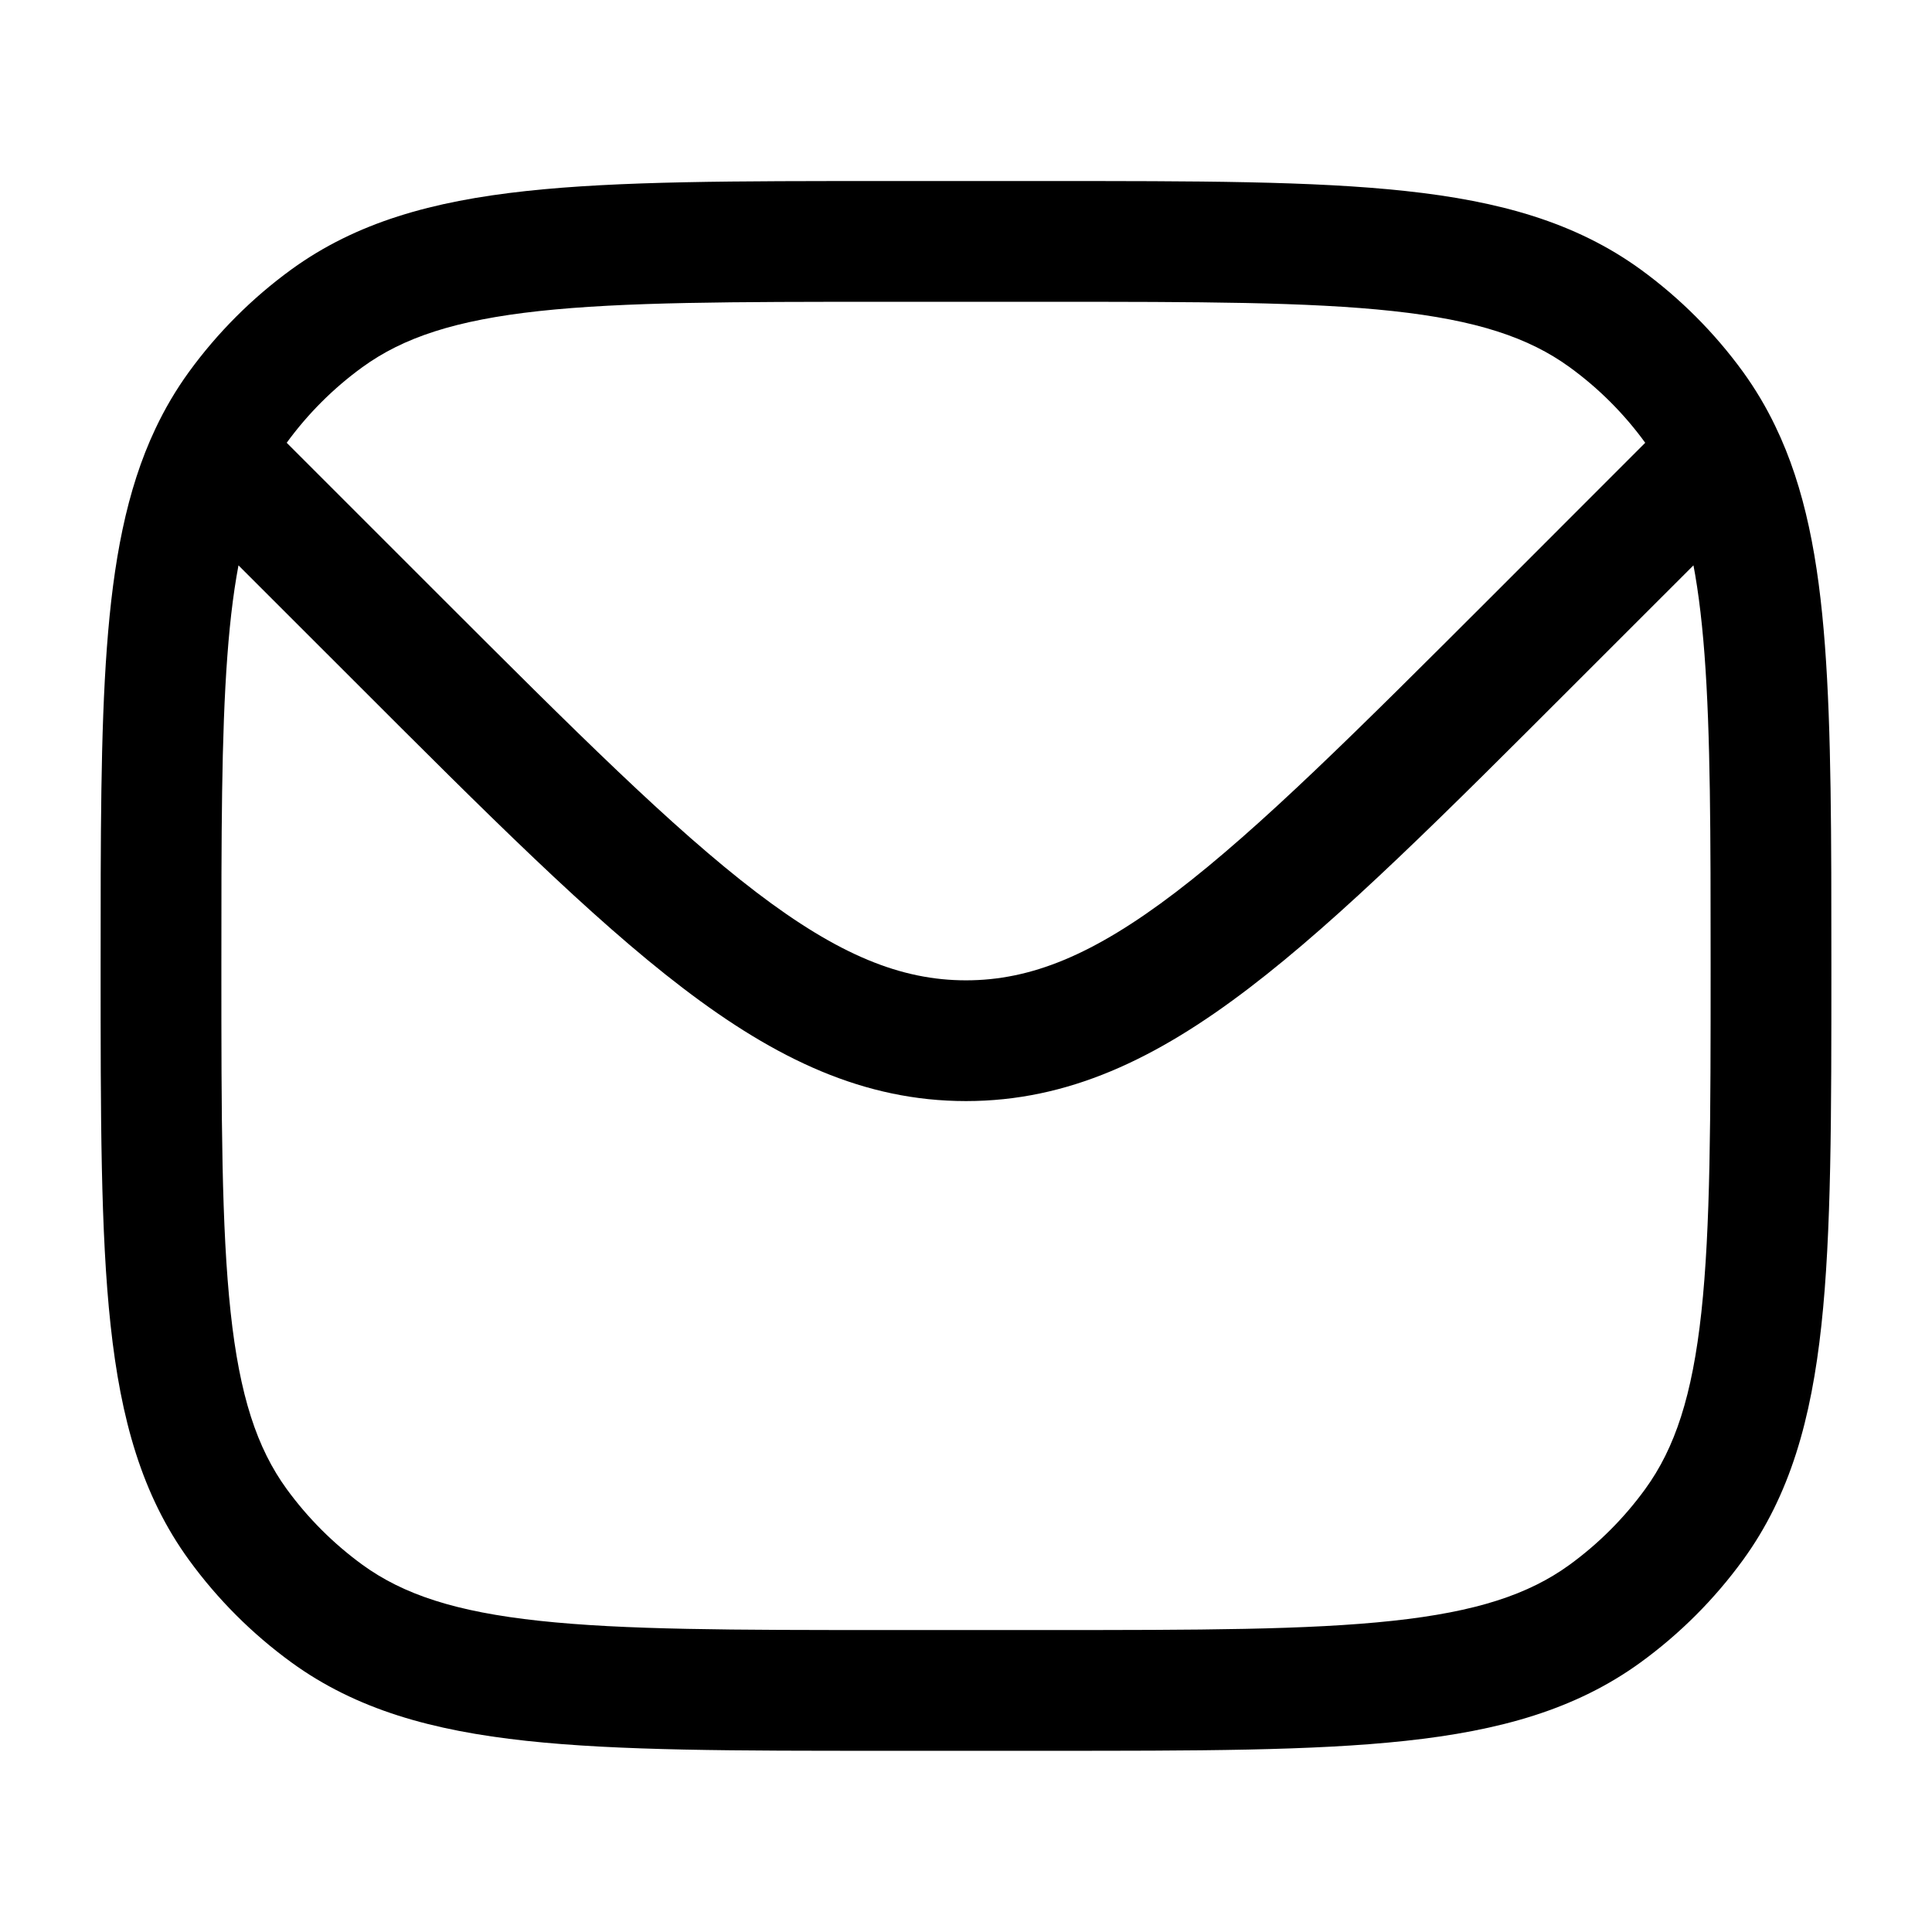 <svg width="24" height="24" viewBox="0 0 24 24" fill="none" xmlns="http://www.w3.org/2000/svg">
<path d="M4.929 7.928L4.398 8.458L4.398 8.458L4.929 7.928ZM3 5.999L3.53 5.469L3.516 5.455L3.501 5.441L3 5.999ZM21 5.999L21.53 6.53L21.53 6.53L21 5.999ZM19.071 7.928L19.601 8.458L19.601 8.458L19.071 7.928ZM4.061 20.044L4.502 19.438L4.061 20.044ZM2.955 18.938L3.561 18.497L2.955 18.938ZM21.045 18.938L20.438 18.497L21.045 18.938ZM19.939 20.044L19.498 19.438L19.939 20.044ZM19.939 3.954L19.498 4.561L19.939 3.954ZM21.045 5.06L20.438 5.501L21.045 5.06ZM4.061 3.954L4.502 4.561L4.061 3.954ZM2.955 5.06L2.348 4.619L2.955 5.06ZM2.608 5.647L1.93 5.327L2.608 5.647ZM21.379 5.62L22.054 5.295L21.379 5.62ZM5.459 7.398L3.53 5.469L2.469 6.53L4.398 8.458L5.459 7.398ZM20.469 5.469L18.541 7.398L19.601 8.458L21.53 6.53L20.469 5.469ZM4.398 8.458C6.05 10.11 7.341 11.403 8.483 12.274C9.642 13.159 10.734 13.678 12 13.678V12.178C11.194 12.178 10.418 11.864 9.393 11.082C8.35 10.286 7.141 9.079 5.459 7.398L4.398 8.458ZM18.541 7.398C16.859 9.079 15.65 10.286 14.607 11.082C13.582 11.864 12.805 12.178 12 12.178V13.678C13.265 13.678 14.358 13.159 15.517 12.274C16.659 11.403 17.95 10.11 19.601 8.458L18.541 7.398ZM11 3.749H13V2.249H11V3.749ZM13 20.249H11V21.749H13V20.249ZM11 20.249C9.108 20.249 7.75 20.248 6.698 20.134C5.66 20.022 5.01 19.807 4.502 19.438L3.62 20.651C4.426 21.237 5.371 21.499 6.536 21.625C7.688 21.75 9.142 21.749 11 21.749V20.249ZM1.25 11.999C1.25 13.857 1.249 15.311 1.374 16.463C1.5 17.628 1.762 18.573 2.348 19.379L3.561 18.497C3.192 17.989 2.977 17.339 2.865 16.301C2.751 15.249 2.75 13.891 2.75 11.999H1.25ZM4.502 19.438C4.141 19.175 3.824 18.858 3.561 18.497L2.348 19.379C2.703 19.867 3.132 20.296 3.62 20.651L4.502 19.438ZM21.25 11.999C21.25 13.891 21.249 15.249 21.135 16.301C21.022 17.339 20.807 17.989 20.438 18.497L21.652 19.379C22.238 18.573 22.5 17.628 22.626 16.463C22.751 15.311 22.75 13.857 22.75 11.999H21.25ZM13 21.749C14.858 21.749 16.312 21.75 17.463 21.625C18.629 21.499 19.573 21.237 20.38 20.651L19.498 19.438C18.99 19.807 18.34 20.022 17.302 20.134C16.25 20.248 14.891 20.249 13 20.249V21.749ZM20.438 18.497C20.176 18.858 19.859 19.175 19.498 19.438L20.38 20.651C20.868 20.296 21.297 19.867 21.652 19.379L20.438 18.497ZM13 3.749C14.891 3.749 16.25 3.75 17.302 3.864C18.34 3.977 18.99 4.192 19.498 4.561L20.38 3.347C19.573 2.762 18.629 2.499 17.463 2.373C16.312 2.248 14.858 2.249 13 2.249V3.749ZM19.498 4.561C19.859 4.823 20.176 5.14 20.438 5.501L21.652 4.619C21.297 4.131 20.868 3.702 20.38 3.347L19.498 4.561ZM11 2.249C9.142 2.249 7.688 2.248 6.536 2.373C5.371 2.499 4.426 2.762 3.62 3.347L4.502 4.561C5.01 4.192 5.66 3.977 6.698 3.864C7.75 3.75 9.108 3.749 11 3.749V2.249ZM3.62 3.347C3.132 3.702 2.703 4.131 2.348 4.619L3.561 5.501C3.824 5.14 4.141 4.823 4.502 4.561L3.62 3.347ZM2.75 11.999C2.75 10.376 2.75 9.142 2.824 8.152C2.897 7.164 3.04 6.489 3.286 5.968L1.93 5.327C1.568 6.093 1.407 6.982 1.328 8.041C1.249 9.099 1.25 10.397 1.25 11.999H2.75ZM3.286 5.968C3.365 5.8 3.456 5.646 3.561 5.501L2.348 4.619C2.186 4.842 2.048 5.077 1.93 5.327L3.286 5.968ZM3.501 5.441L3.109 5.089L2.107 6.206L2.499 6.557L3.501 5.441ZM22.75 11.999C22.75 10.386 22.75 9.08 22.67 8.018C22.59 6.954 22.425 6.063 22.054 5.295L20.703 5.946C20.954 6.466 21.099 7.14 21.174 8.131C21.249 9.124 21.25 10.364 21.25 11.999H22.75ZM22.054 5.295C21.94 5.057 21.806 4.832 21.652 4.619L20.438 5.501C20.539 5.64 20.626 5.786 20.703 5.946L22.054 5.295ZM21.53 6.53L21.909 6.151L20.848 5.09L20.469 5.469L21.53 6.53Z" fill="black"/>
</svg>
